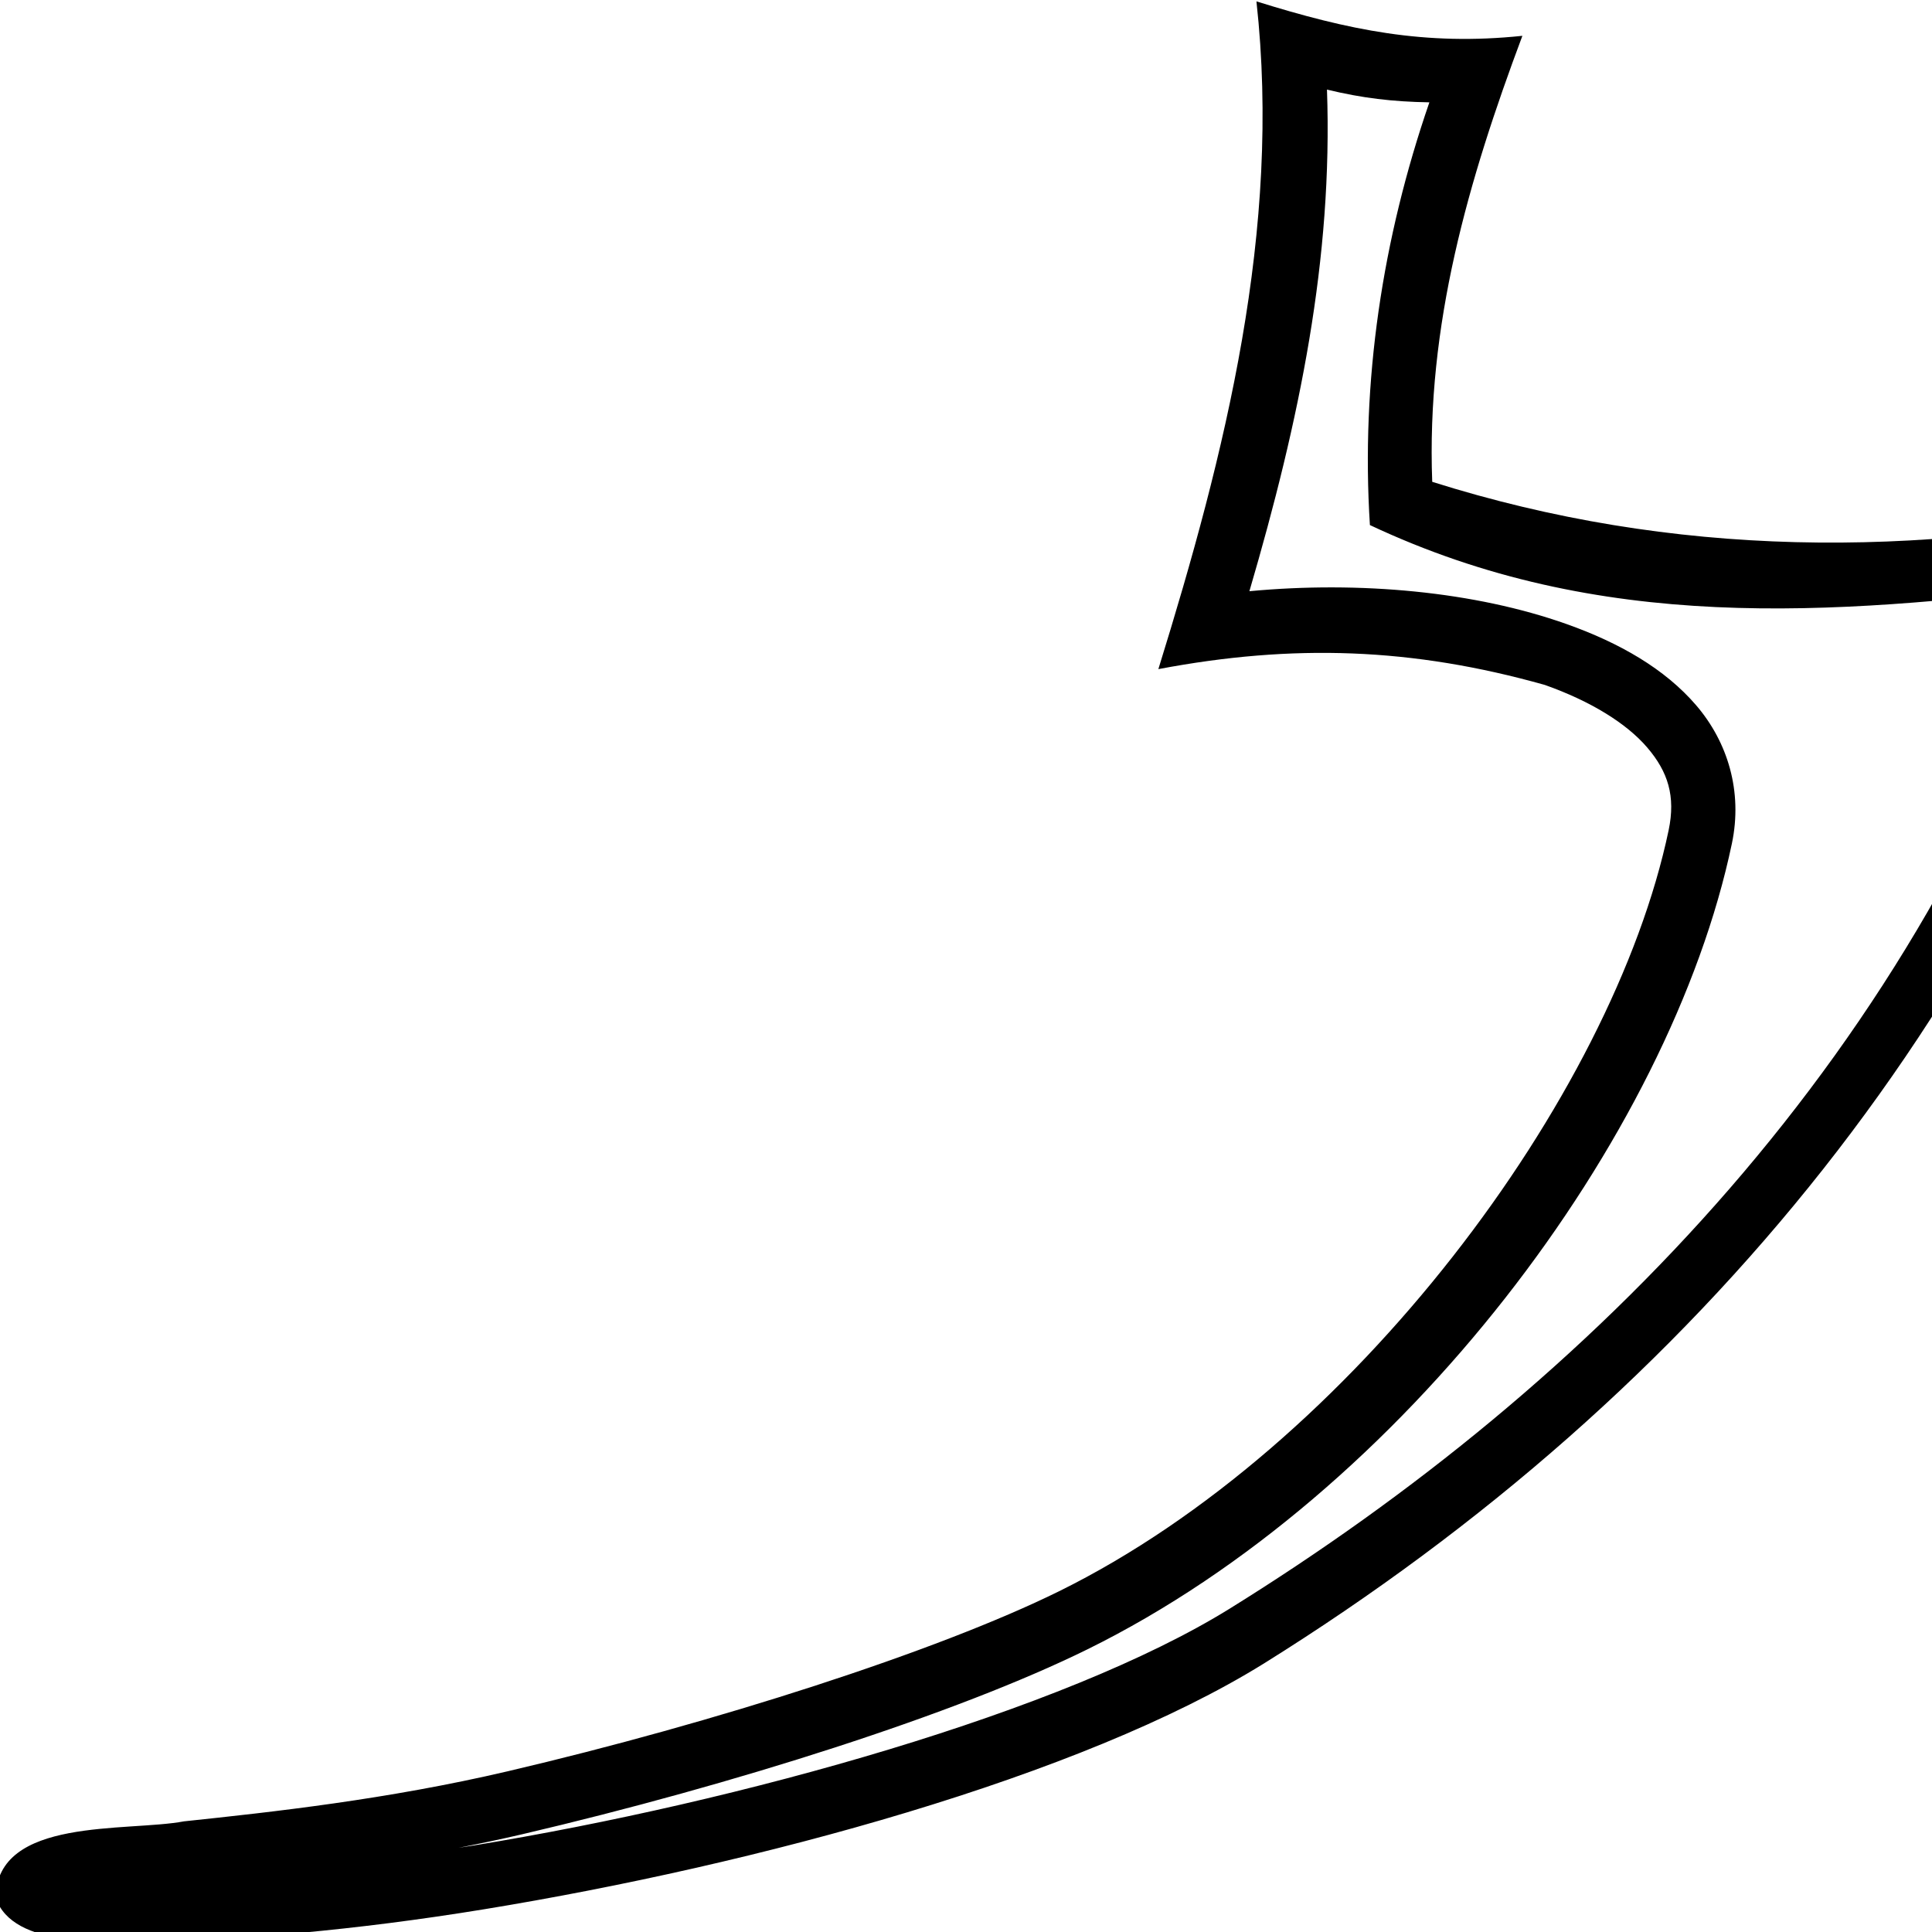 <?xml version="1.0" encoding="UTF-8" standalone="no"?>
<!-- Created with Inkscape (http://www.inkscape.org/) -->
<svg
   xmlns:dc="http://purl.org/dc/elements/1.1/"
   xmlns:cc="http://web.resource.org/cc/"
   xmlns:rdf="http://www.w3.org/1999/02/22-rdf-syntax-ns#"
   xmlns:svg="http://www.w3.org/2000/svg"
   xmlns="http://www.w3.org/2000/svg"
   xmlns:sodipodi="http://sodipodi.sourceforge.net/DTD/sodipodi-0.dtd"
   xmlns:inkscape="http://www.inkscape.org/namespaces/inkscape"
   width="1800"
   height="1800"
   id="svg2"
   sodipodi:version="0.32"
   inkscape:version="0.44"
   version="1.0"
   sodipodi:docbase="/home/rosmord/Travail/Gsigns/Distribution"
   sodipodi:docname="U1.svg">
  <defs
     id="defs4" />
  <sodipodi:namedview
     id="base"
     pagecolor="#ffffff"
     bordercolor="#666666"
     borderopacity="1.0"
     inkscape:pageopacity="0.0"
     inkscape:pageshadow="2"
     inkscape:zoom="0.58800564"
     inkscape:cx="1777.0927"
     inkscape:cy="1367.6777"
     inkscape:document-units="px"
     inkscape:current-layer="layer2"
     width="1800px"
     height="1800px"
     inkscape:window-width="1255"
     inkscape:window-height="953"
     inkscape:window-x="25"
     inkscape:window-y="0" />
  <g
     inkscape:groupmode="layer"
     id="layer2"
     inkscape:label="dessin"
     style="display:inline">
    <path
       style="opacity:1;fill:black;fill-opacity:1;fill-rule:evenodd;stroke:none;stroke-width:60.216;stroke-linecap:butt;stroke-linejoin:miter;stroke-miterlimit:4;stroke-dasharray:none;stroke-opacity:1"
       d="M 1170.594,1.281 C 1194.063,213.813 1141.729,421.983 1079.219,623.406 C 1204.771,599.655 1315.753,603.334 1439.344,638.156 C 1481.979,653.279 1515.326,673.843 1534.656,696.406 C 1553.987,718.97 1561.299,741.734 1554.625,773.531 C 1502.448,1022.134 1259.749,1347.828 986.719,1482.531 C 873.022,1538.625 665.689,1605.173 472.938,1650.281 C 360.807,1676.522 253.702,1688.227 171.438,1696.906 C 118.084,1706.955 -2.938,1692.645 -4.062,1767.906 C 11.855,1815.885 99.801,1808.483 139.562,1808.344 C 219.471,1807.827 330.521,1798.535 450.906,1778.844 C 704.289,1737.399 1007.006,1655.674 1177.594,1549.812 C 1583.522,1296.757 1882.303,933.385 2015.75,471.188 C 1785.784,520.607 1558.484,519.667 1334.375,448.906 C 1328.797,302.965 1367.889,168.205 1418.375,33.375 C 1327.4,42.886 1256.262,28.006 1170.594,1.281 z M 1236.312,83.469 C 1269.131,91.432 1297.505,94.77 1331.719,95.344 C 1287.962,222.236 1267.772,355.205 1276.312,489.188 C 1490.256,589.868 1703.733,573.305 1930.625,546.156 C 1790.783,980.465 1481.554,1290.305 1145.812,1498.656 C 991.061,1594.69 689.419,1678.804 441.188,1719.406 C 436.536,1720.167 431.998,1720.802 427.375,1721.531 C 446.912,1717.689 466.623,1713.594 486.656,1708.906 C 682.779,1663.009 890.813,1596.999 1013.375,1536.531 C 1307.581,1391.381 1556.047,1059.941 1613.562,785.906 C 1623.758,737.33 1609.64,691.378 1580.375,657.219 C 1551.11,623.059 1508.686,598.852 1459.5,581.406 C 1374.107,551.117 1266.905,541.16 1164.031,550.812 C 1210.949,390.911 1241.834,240.794 1236.312,83.469 z "
       id="path1883"
       sodipodi:nodetypes="ccsssscssscccccccccccsccsssscc" />
  </g>
</svg>
